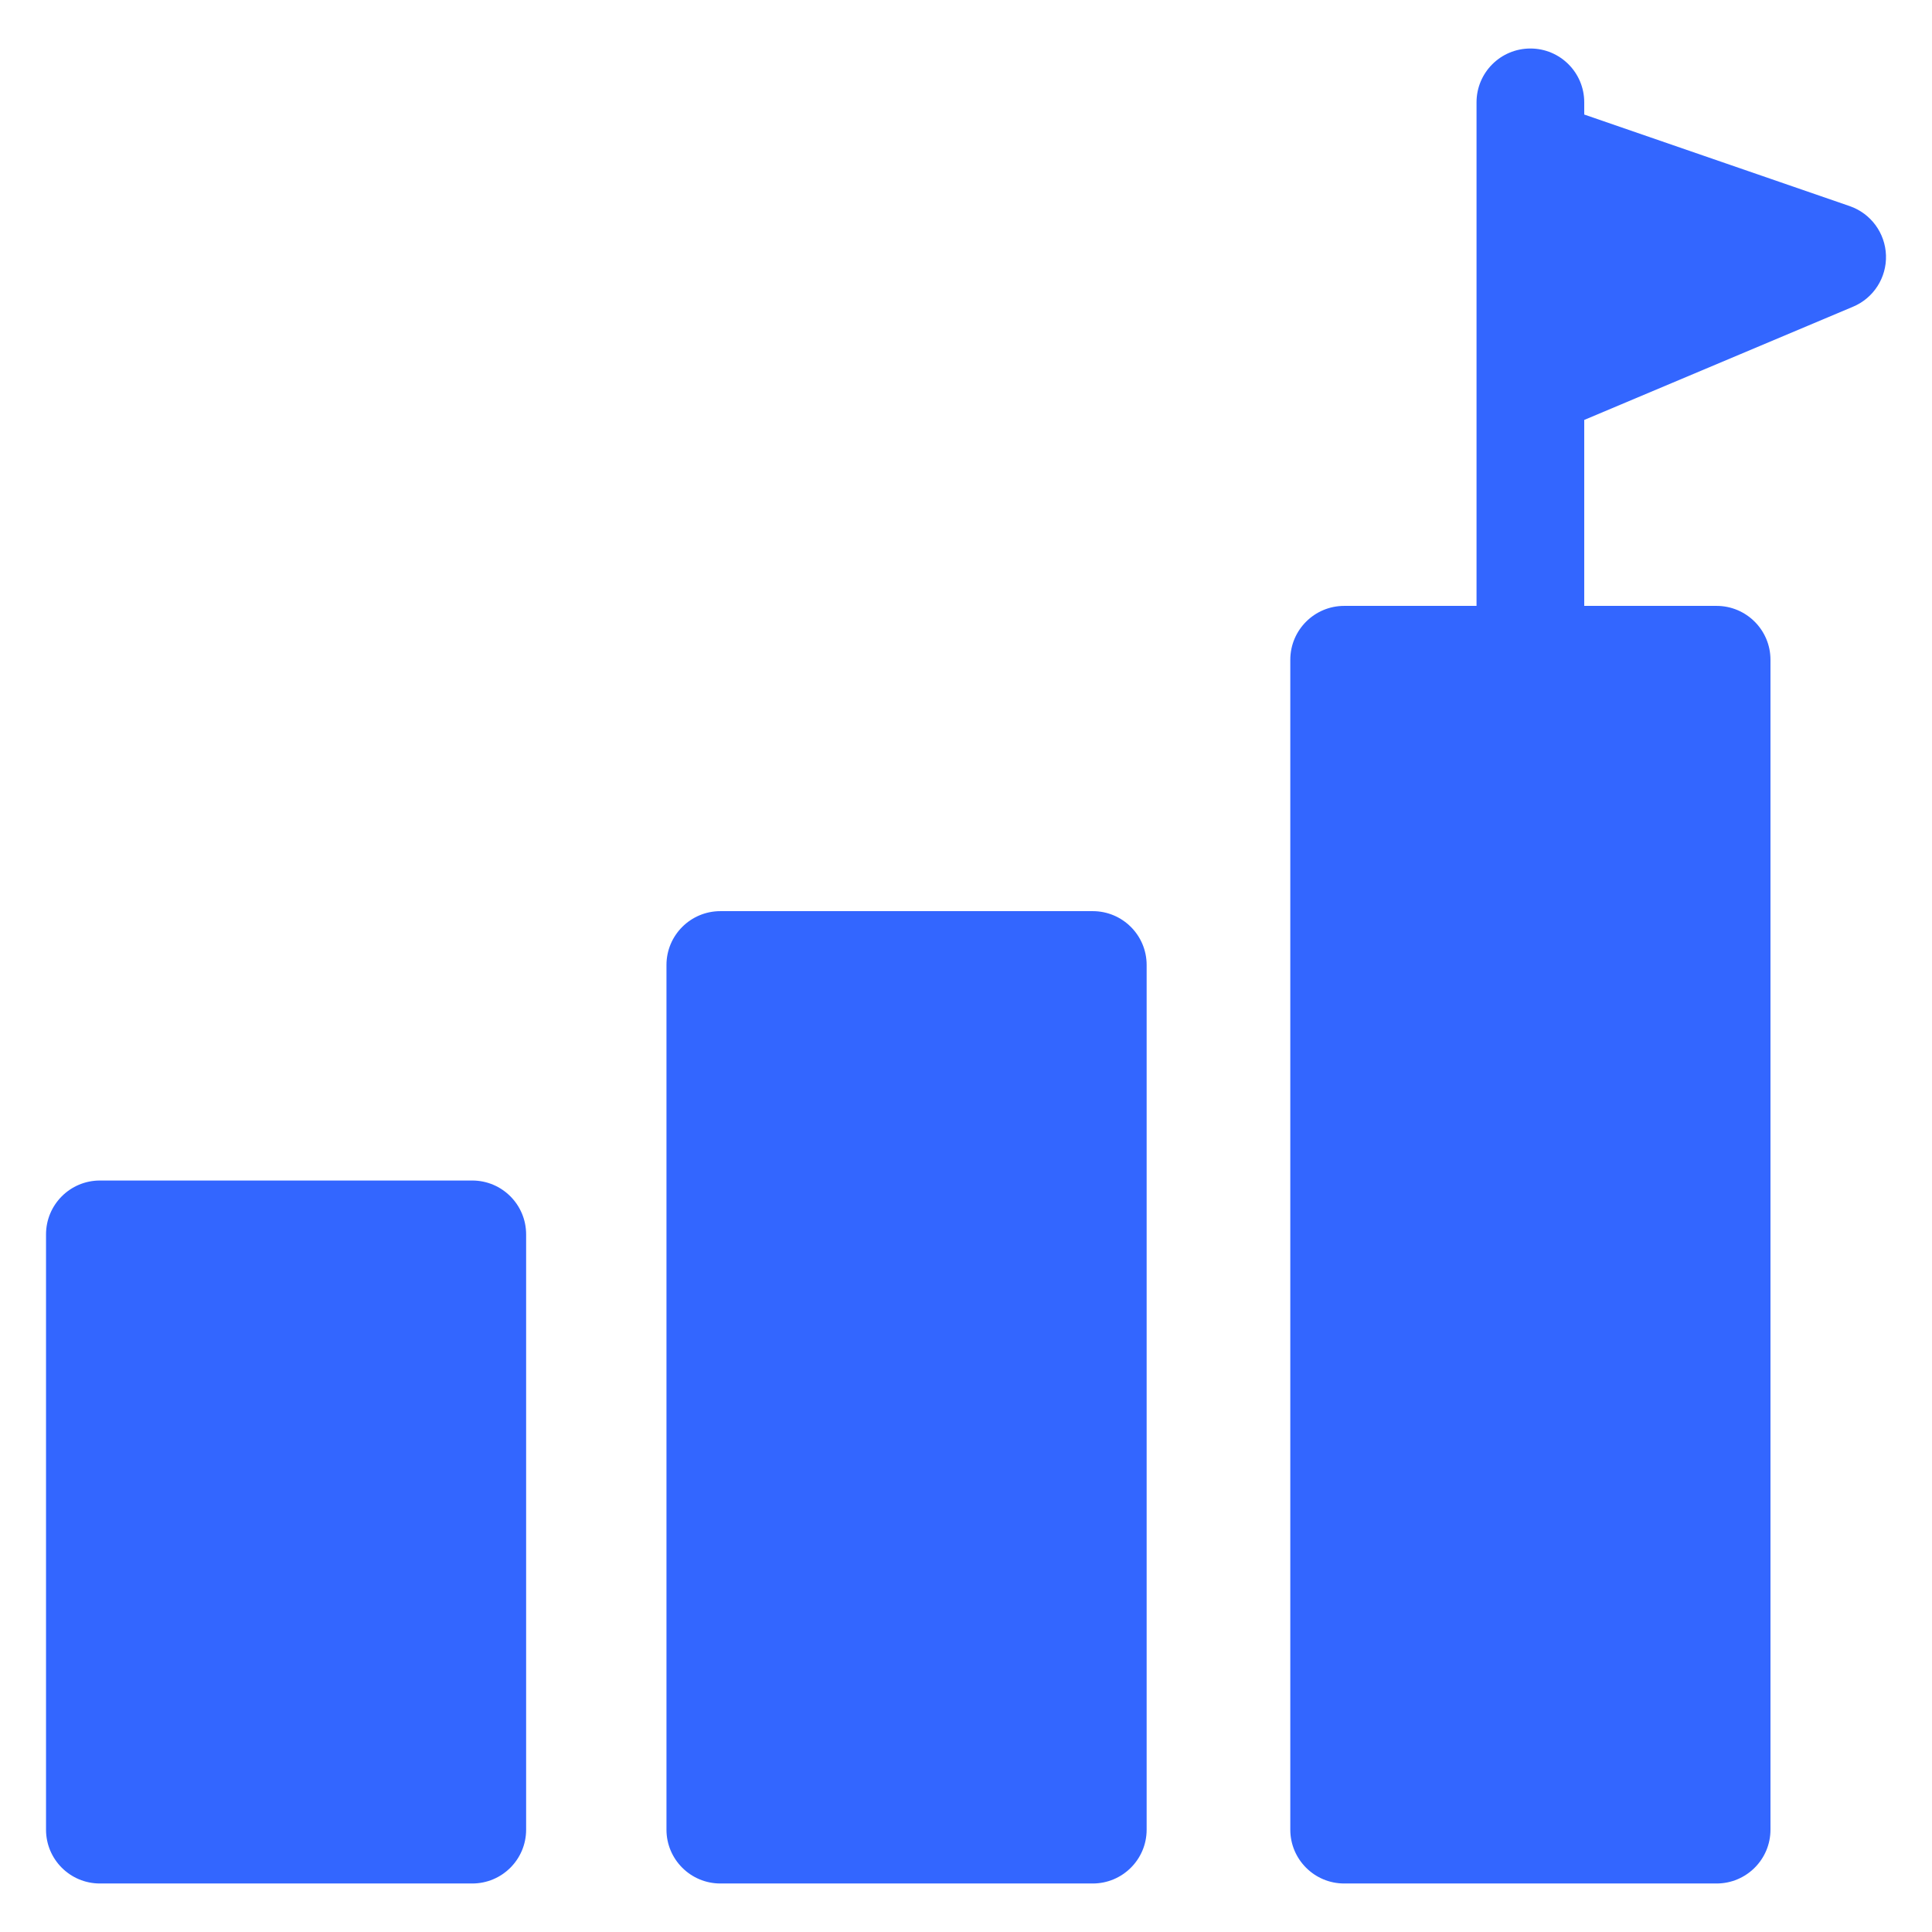 <?xml version="1.0" encoding="UTF-8"?>
<svg width="28px" height="28px" viewBox="0 0 28 28" version="1.1" xmlns="http://www.w3.org/2000/svg" xmlns:xlink="http://www.w3.org/1999/xlink">
    <title>96D2AEDD-EF45-4AC8-9B05-6C1F628D6150</title>
    <g id="UI-Main-Pages-(Broke-links-to-icons)" stroke="none" stroke-width="1" fill="none" fill-rule="evenodd">
        <g id="02.0.2.-Profile--Page---General---2-tables-displayed" transform="translate(-146, -1306)" fill="#3366FF">
            <g id="Professional-Dev-Table" transform="translate(120, 1288)">
                <g id="27)-Icon/star-fill" transform="translate(26, 18)">
                    <path d="M6.844,17.109 C7.276,17.109 7.625,17.459 7.625,17.89 L7.625,17.89 L7.625,26.517 C7.625,26.948 7.276,27.297 6.844,27.297 L6.844,27.297 L1.448,27.297 C1.016,27.297 0.667,26.948 0.667,26.517 L0.667,26.517 L0.667,17.89 C0.667,17.459 1.016,17.109 1.448,17.109 L1.448,17.109 Z M15.837,13.205 C16.268,13.205 16.618,13.554 16.618,13.985 L16.618,13.985 L16.618,26.517 C16.618,26.948 16.268,27.297 15.837,27.297 L15.837,27.297 L10.44,27.297 C10.009,27.297 9.659,26.948 9.659,26.517 L9.659,26.517 L9.659,13.985 C9.659,13.554 10.009,13.205 10.44,13.205 L10.44,13.205 Z M22.18,0.703 C22.611,0.703 22.96,1.052 22.96,1.483 L22.96,1.483 L22.96,1.66 L26.807,2.987 C27.113,3.093 27.322,3.376 27.333,3.7 C27.344,4.023 27.154,4.32 26.856,4.445 L26.856,4.445 L22.96,6.086 L22.96,8.781 L24.878,8.781 C25.309,8.781 25.659,9.131 25.659,9.562 L25.659,9.562 L25.659,26.517 C25.659,26.948 25.309,27.297 24.878,27.297 L24.878,27.297 L19.481,27.297 C19.05,27.297 18.7,26.948 18.7,26.517 L18.7,26.517 L18.7,9.562 C18.7,9.131 19.05,8.781 19.481,8.781 L19.481,8.781 L21.399,8.781 L21.399,1.483 C21.399,1.052 21.748,0.703 22.18,0.703 Z" id="Combined-Shape"></path>
                </g>
            </g>
        </g>
    </g>
</svg>